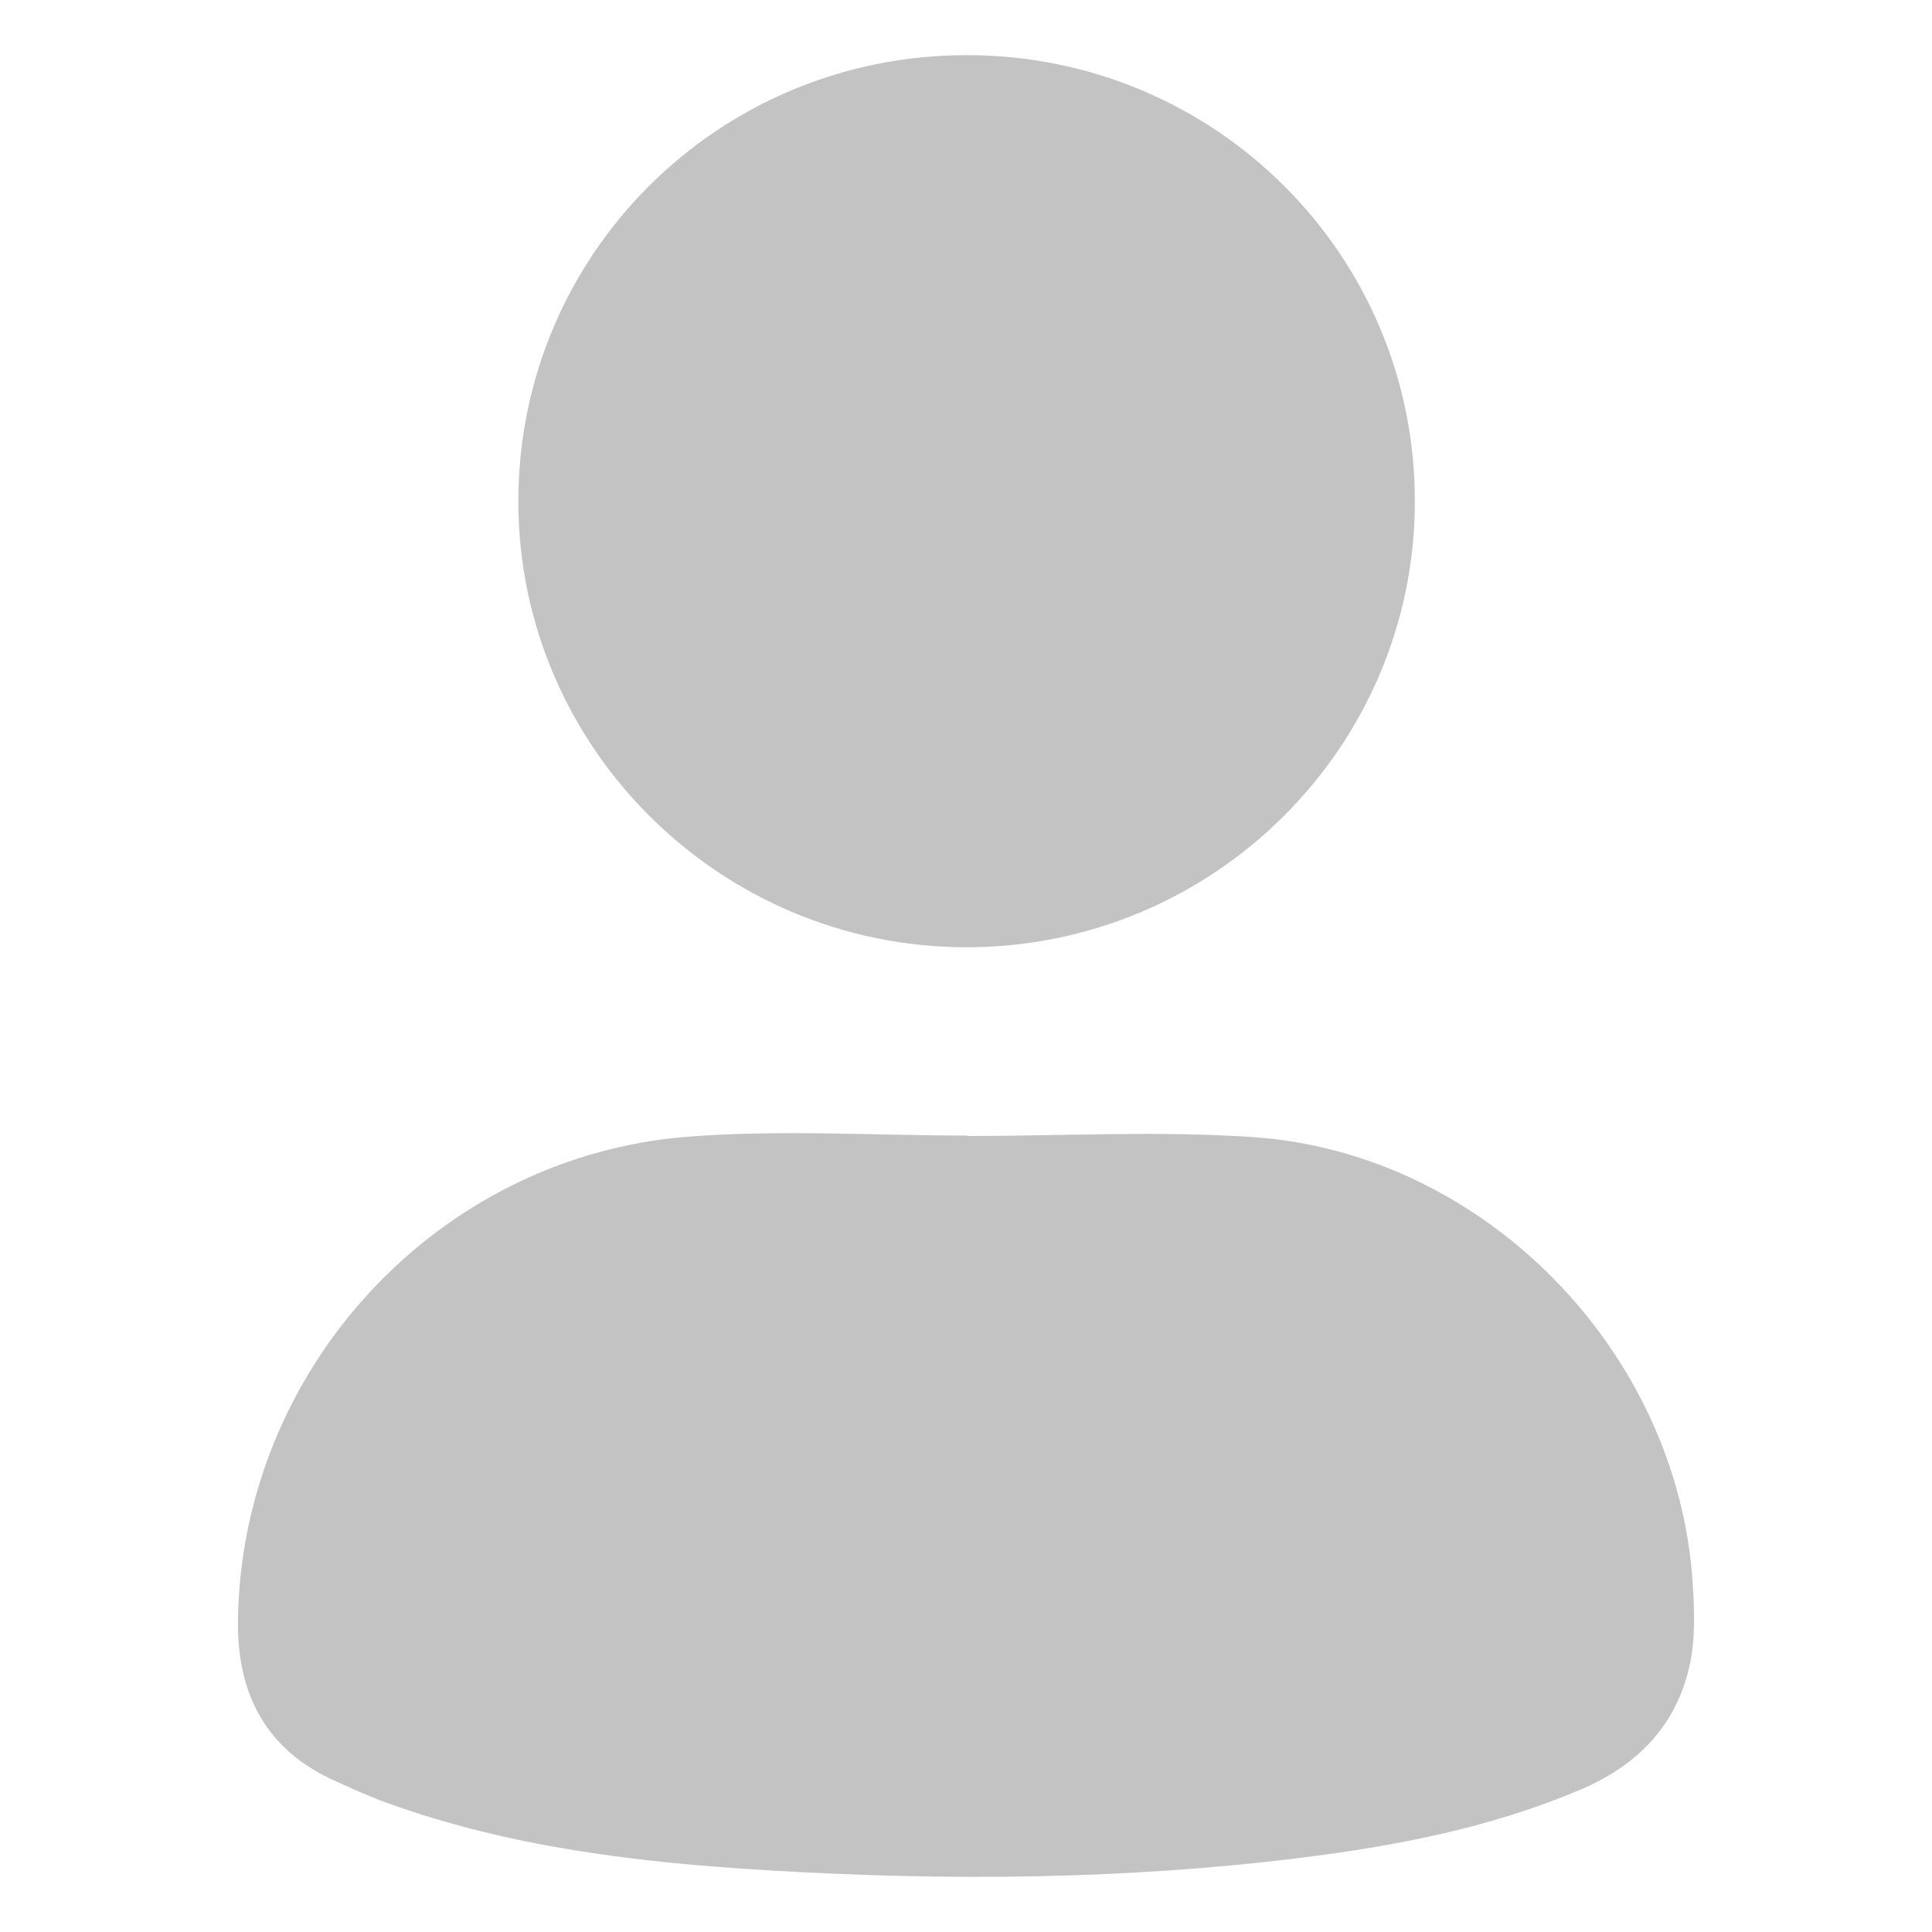 <?xml version="1.0" encoding="utf-8"?>
<!-- Generator: Adobe Illustrator 24.0.1, SVG Export Plug-In . SVG Version: 6.00 Build 0)  -->
<svg version="1.1" id="Layer_1" xmlns="http://www.w3.org/2000/svg" xmlns:xlink="http://www.w3.org/1999/xlink" x="0px" y="0px"
	 viewBox="0 0 300 300" style="enable-background:new 0 0 300 300;" xml:space="preserve">
<style type="text/css">
	.st0{fill:#C3C3C3;}
</style>
<g>
	<path class="st0" d="M150.19,176.4c14.79,0,29.64-0.84,44.37,0.17c35.87,2.44,65.9,33.21,68.27,69.09
		c0.28,4.26,0.45,8.7-0.44,12.82c-2.03,9.4-8.1,15.64-16.92,19.39c-13.95,5.93-28.65,8.77-43.57,10.62
		c-27.49,3.41-55.08,3.58-82.68,1.93c-20.08-1.2-40.01-3.57-59.11-10.46c-2.79-1.01-5.51-2.25-8.22-3.48
		c-10.63-4.82-15.07-13.51-14.94-24.73c0.45-39.02,30.87-72.19,69.86-75.24c14.37-1.13,28.91-0.18,43.37-0.18
		C150.19,176.35,150.19,176.37,150.19,176.4z"/>
	<path class="st0" d="M150.12,147.09c-38.3,0.02-69.57-31.03-69.63-69.13c-0.06-38.4,31.01-69.38,69.58-69.4
		c38.57-0.02,69.69,30.98,69.63,69.36C219.64,116.06,188.45,147.07,150.12,147.09z"/>
</g>
</svg>
